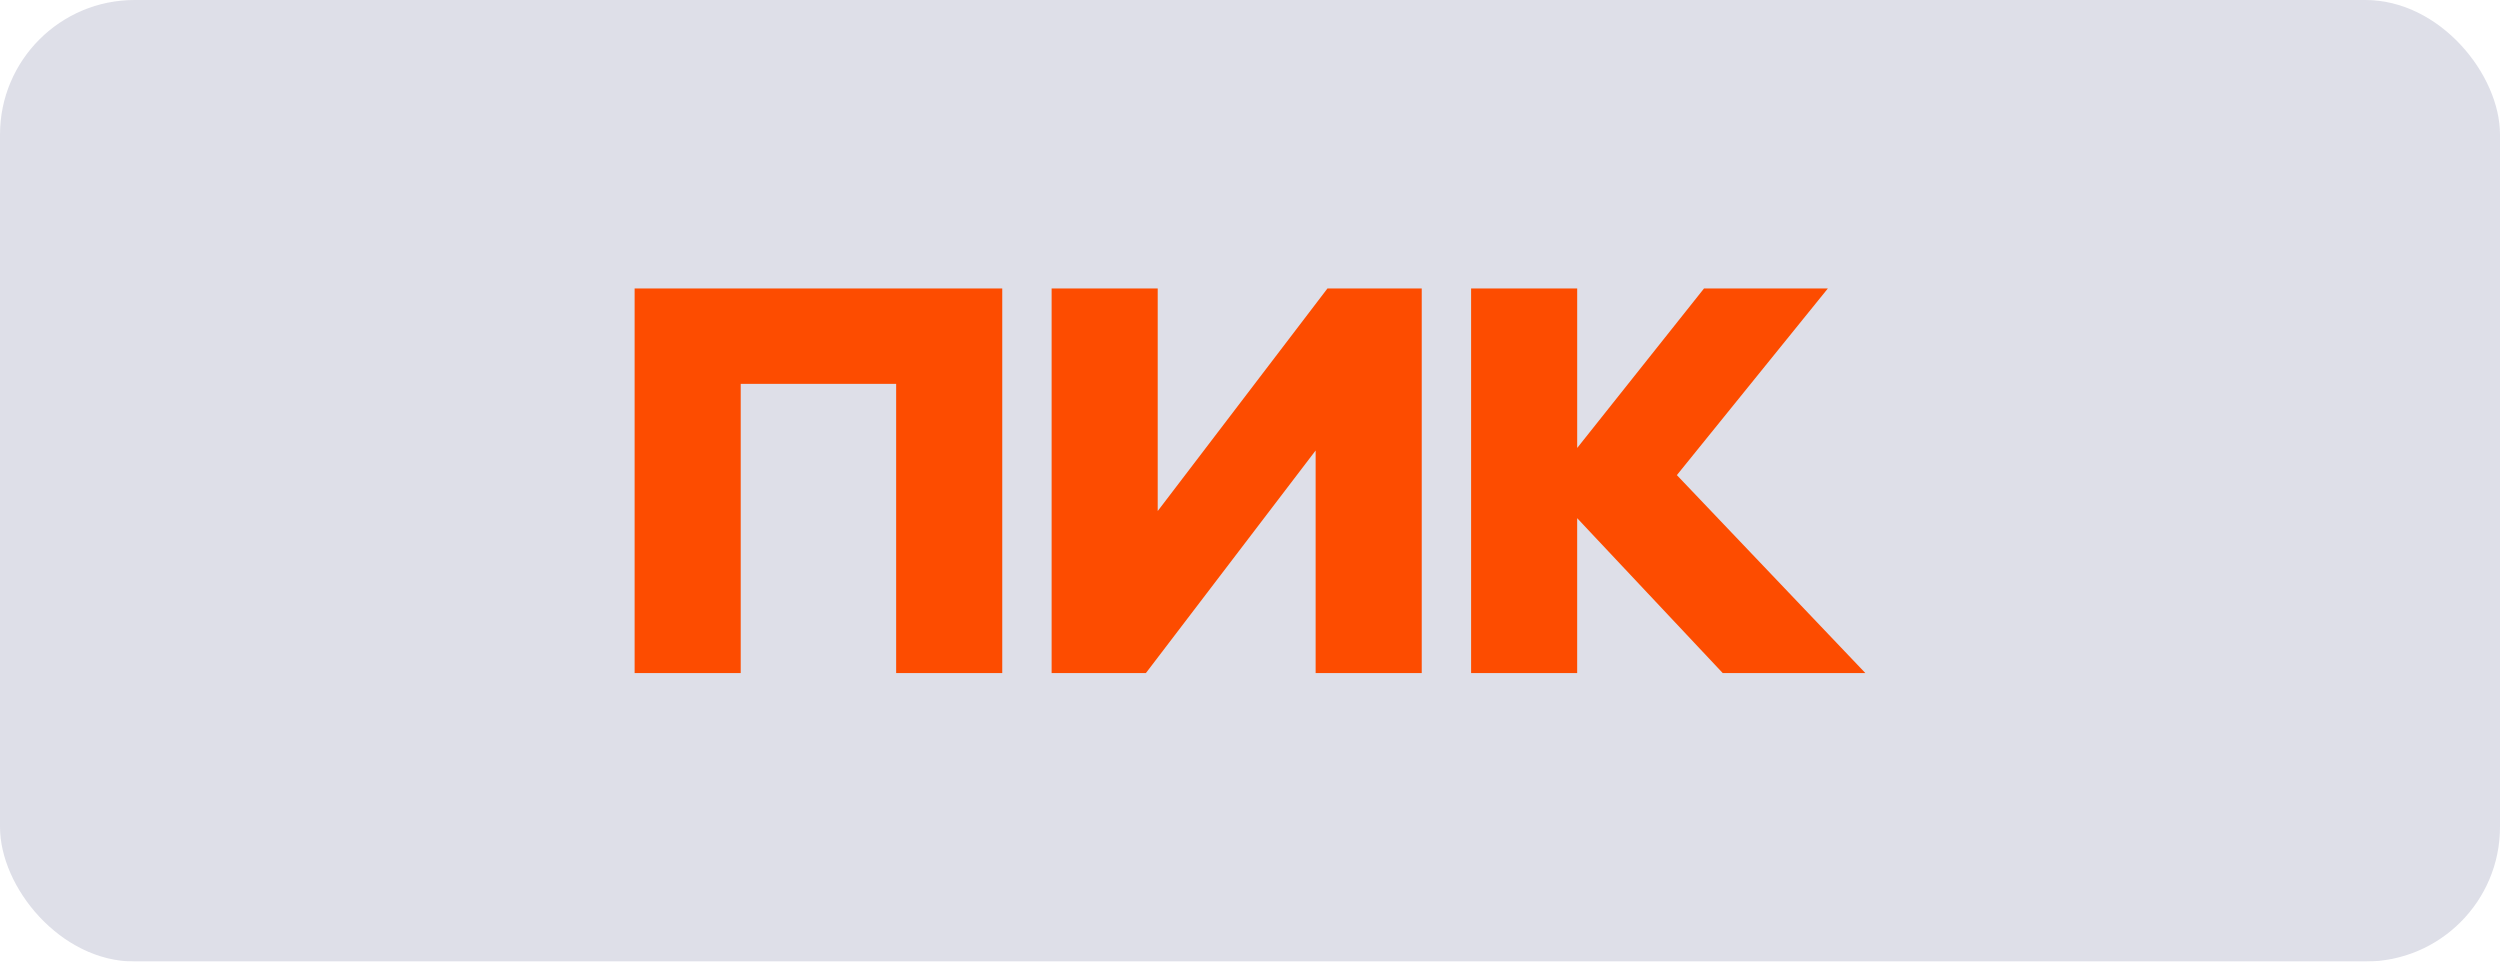 <svg width="130" height="50" viewBox="0 0 130 50" fill="none" xmlns="http://www.w3.org/2000/svg">
<g filter="url(#filter0_b_295_16741)">
<rect width="130" height="50" rx="7" fill="#5C5F8E" fill-opacity="0.2"/>
<path d="M33 35V15H52.117V35H46.6V19.96H38.517V35H33ZM68.413 23.426L59.586 35H54.684V15H60.201V26.574L69.028 15H73.93V35H68.413V23.426ZM82.013 26.946V35H76.497V15H82.014V23.294L88.609 15H95.049L87.197 24.706L97 35H89.583L82.014 26.946H82.013Z" fill="#FD4C00"/>
</g>
<defs>
<filter id="filter0_b_295_16741" x="-4" y="-4" width="138" height="58" filterUnits="userSpaceOnUse" color-interpolation-filters="sRGB">
<feFlood flood-opacity="0" result="BackgroundImageFix"/>
<feGaussianBlur in="BackgroundImageFix" stdDeviation="2"/>
<feComposite in2="SourceAlpha" operator="in" result="effect1_backgroundBlur_295_16741"/>
<feBlend mode="normal" in="SourceGraphic" in2="effect1_backgroundBlur_295_16741" result="shape"/>
</filter>
</defs>
</svg>
